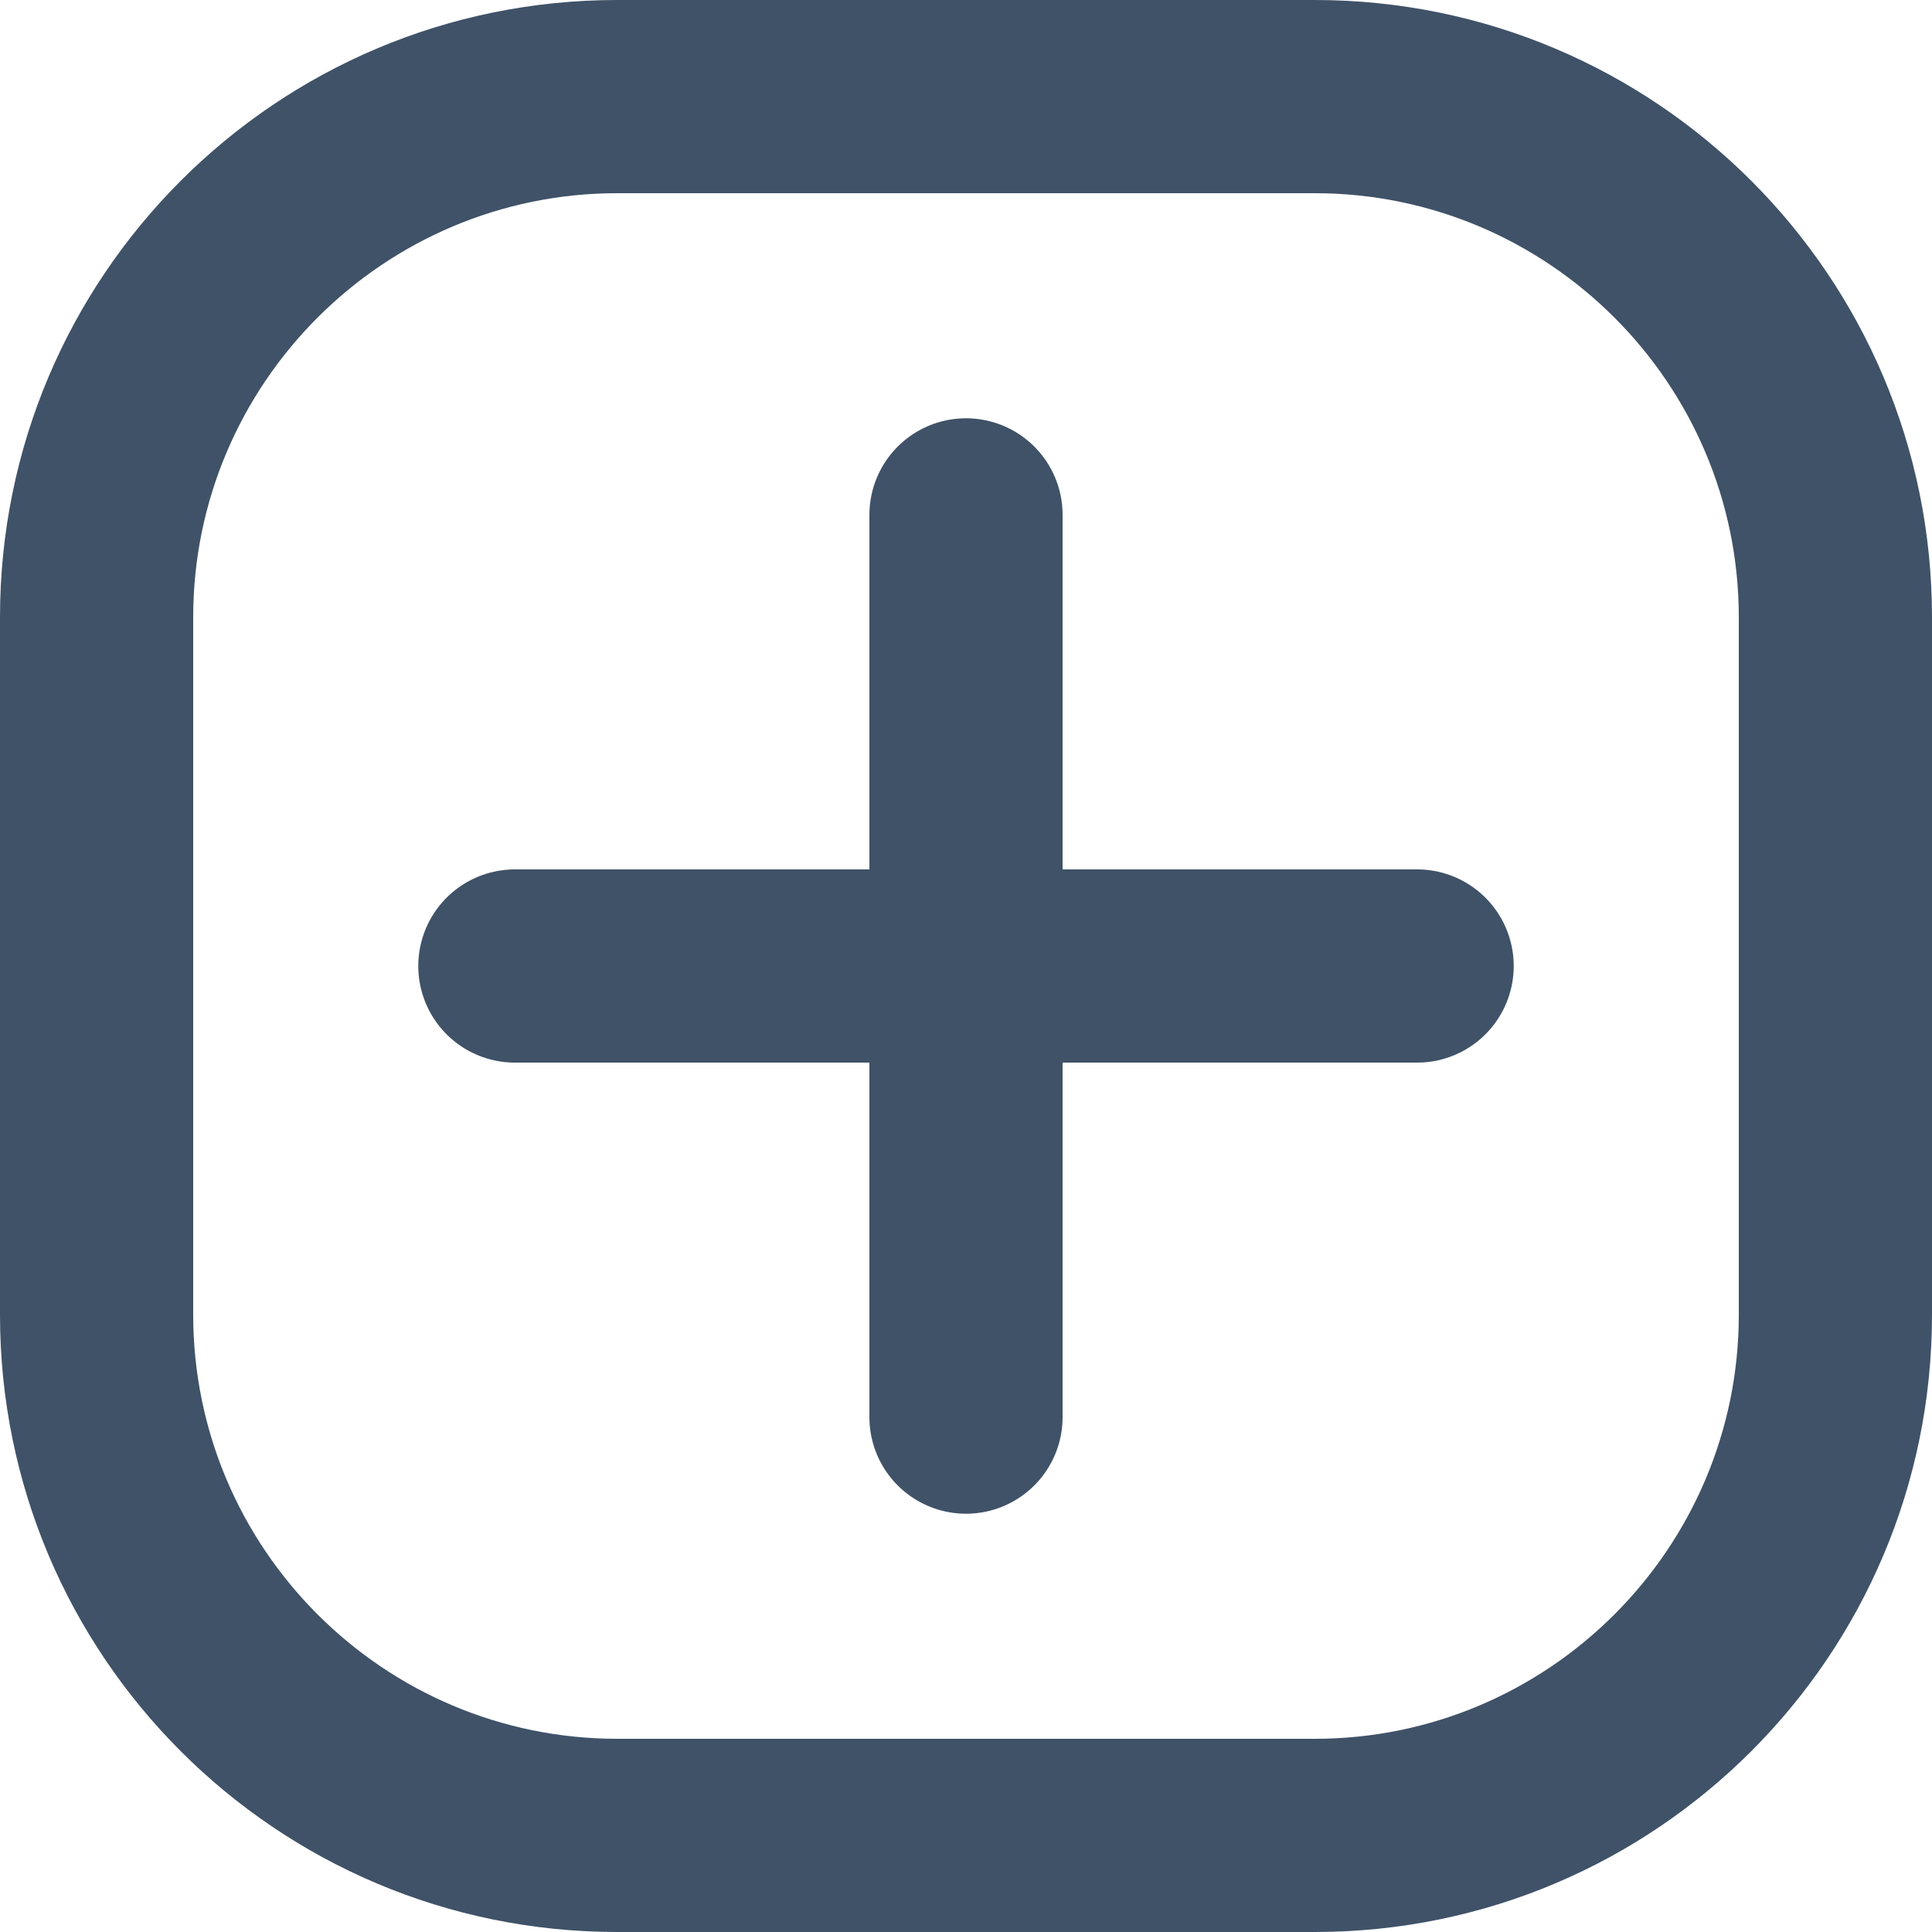 <?xml version="1.0" encoding="UTF-8"?><svg id="a" xmlns="http://www.w3.org/2000/svg" width="20" height="20" viewBox="0 0 20 20"><path d="M13.61,2c2.42,0,4.39,1.97,4.39,4.39v7.22c0,2.42-1.97,4.39-4.39,4.39H6.39c-2.42,0-4.39-1.97-4.39-4.39V6.39c0-2.42,1.97-4.39,4.39-4.39h7.22m0-2H6.39C2.86,0,0,2.86,0,6.39v7.22c0,3.53,2.86,6.39,6.39,6.39h7.22c3.53,0,6.39-2.86,6.39-6.39V6.39c0-3.53-2.86-6.39-6.39-6.39h0Z" fill="#3f5268"/><line x1="10" y1="5.33" x2="10" y2="14.67" fill="none" stroke="#3f5268" stroke-linecap="round" stroke-miterlimit="10" stroke-width="2"/><line x1="14.67" y1="10" x2="5.33" y2="10" fill="none" stroke="#3f5268" stroke-linecap="round" stroke-miterlimit="10" stroke-width="2"/></svg>